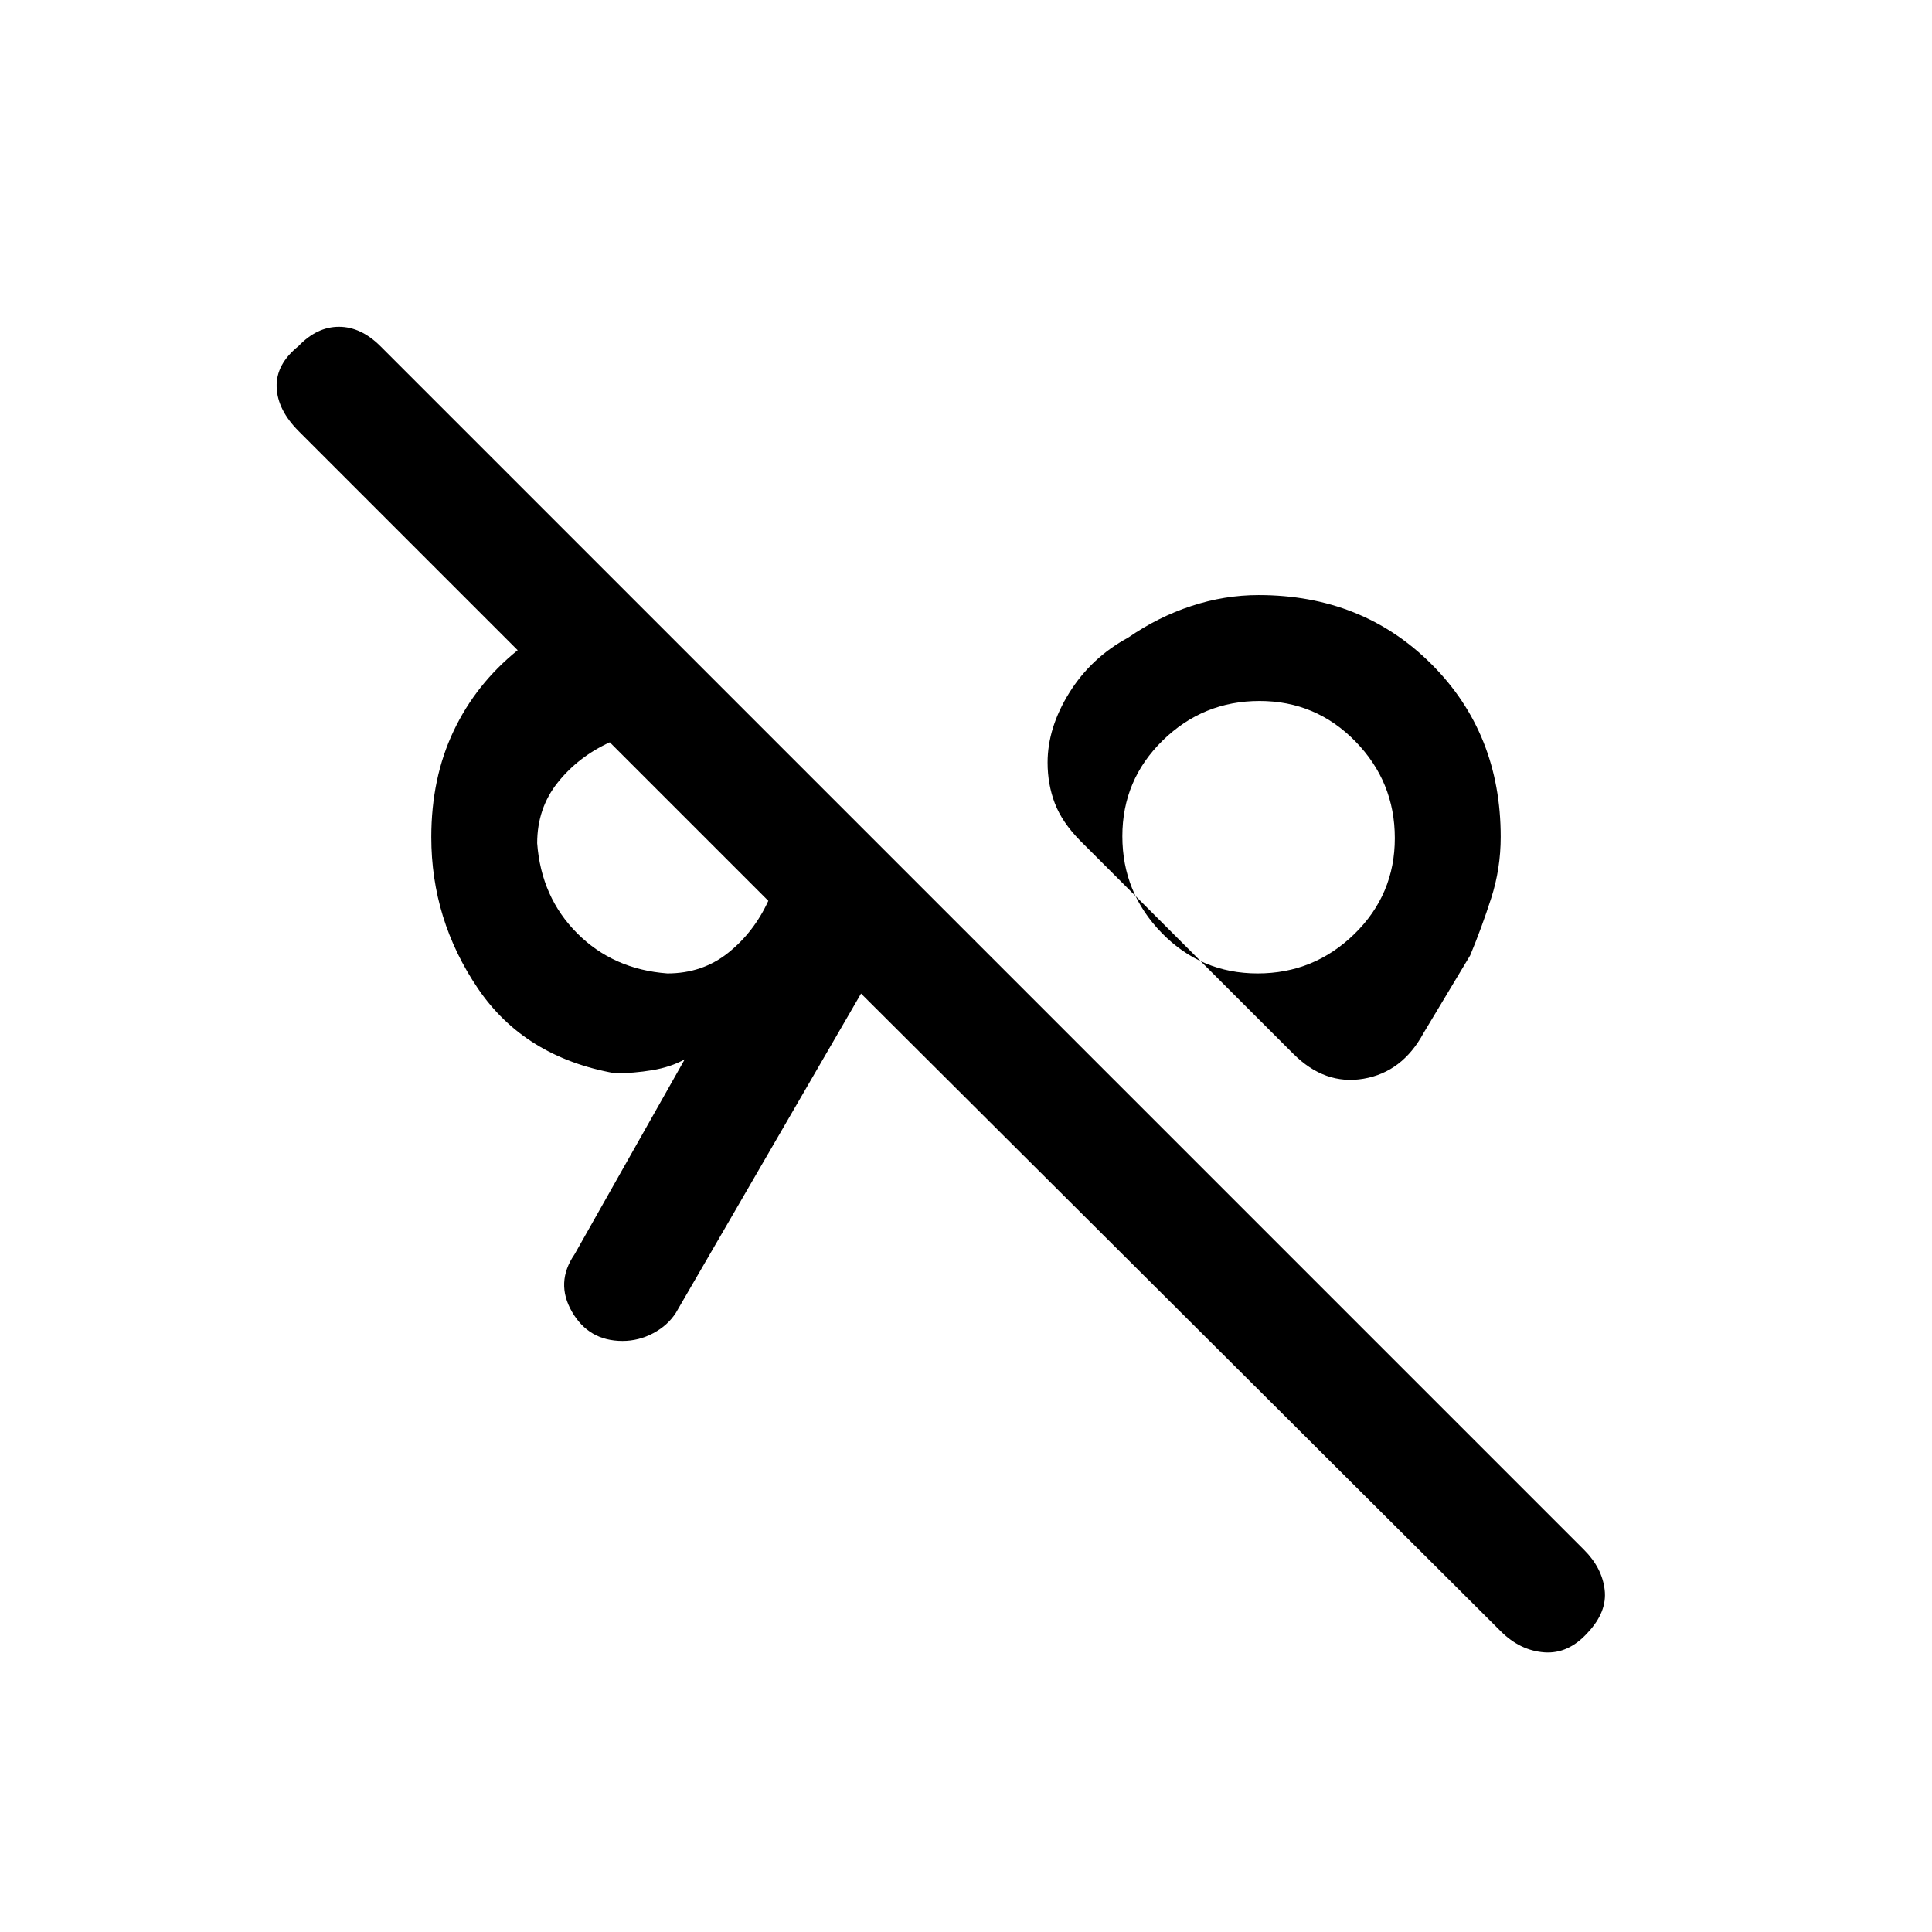 <svg xmlns="http://www.w3.org/2000/svg" height="20" viewBox="0 -960 960 960" width="20"><path d="M789-148.82q-9.62 10.74-21.65 9.86-12.04-.89-21.66-10.5L427.85-466.31l-92 158.62q-4.03 6.3-11.26 10.15-7.24 3.85-15.26 3.85-16.76 0-25.12-14.5t1.25-28.5l54.77-96.93q-6.92 3.85-16.15 5.39-9.23 1.54-18.46 1.54-45-8-68.16-42.17-23.15-34.18-23.15-75.14 0-29.42 11.11-52.82 11.12-23.41 31.81-40.1L148.46-745.69q-10.61-10.62-11-21.96-.38-11.33 10.83-20.35 9.19-9.62 20.14-9.62 10.95 0 20.67 9.72l598.04 598.04q8.94 8.94 10.21 19.86 1.27 10.92-8.35 21.18ZM331.62-476.31q17.38 0 30.19-10.23 12.81-10.23 19.96-25.84L303-591.15q-15.62 7.15-25.85 19.96-10.23 12.81-10.23 30.19 2 26.87 19.91 44.78t44.79 19.91Zm293.29 0q28.01 0 48.09-19.6 20.08-19.61 20.08-47.62 0-28.01-19.61-48.09-19.61-20.07-47.61-20.07-28.01 0-48.09 19.6-20.08 19.61-20.08 47.62 0 28.01 19.61 48.09 19.61 20.07 47.61 20.07Zm-264.99-58.92ZM625.38-544Zm17.24 107.62L536.85-542.15q-9.06-9.17-12.69-18.64-3.62-9.48-3.62-20.29 0-17.38 10.84-34.77 10.85-17.38 29.16-27.3 14.92-10.31 31.44-15.73 16.53-5.43 33.4-5.43 51.58 0 85.95 34.37 34.36 34.36 34.36 85.8 0 15.79-4.73 30.46-4.73 14.68-10.42 28.37l-23.23 38.69q-10.5 19.34-29.75 22.63-19.25 3.3-34.94-12.39Z"/></svg>